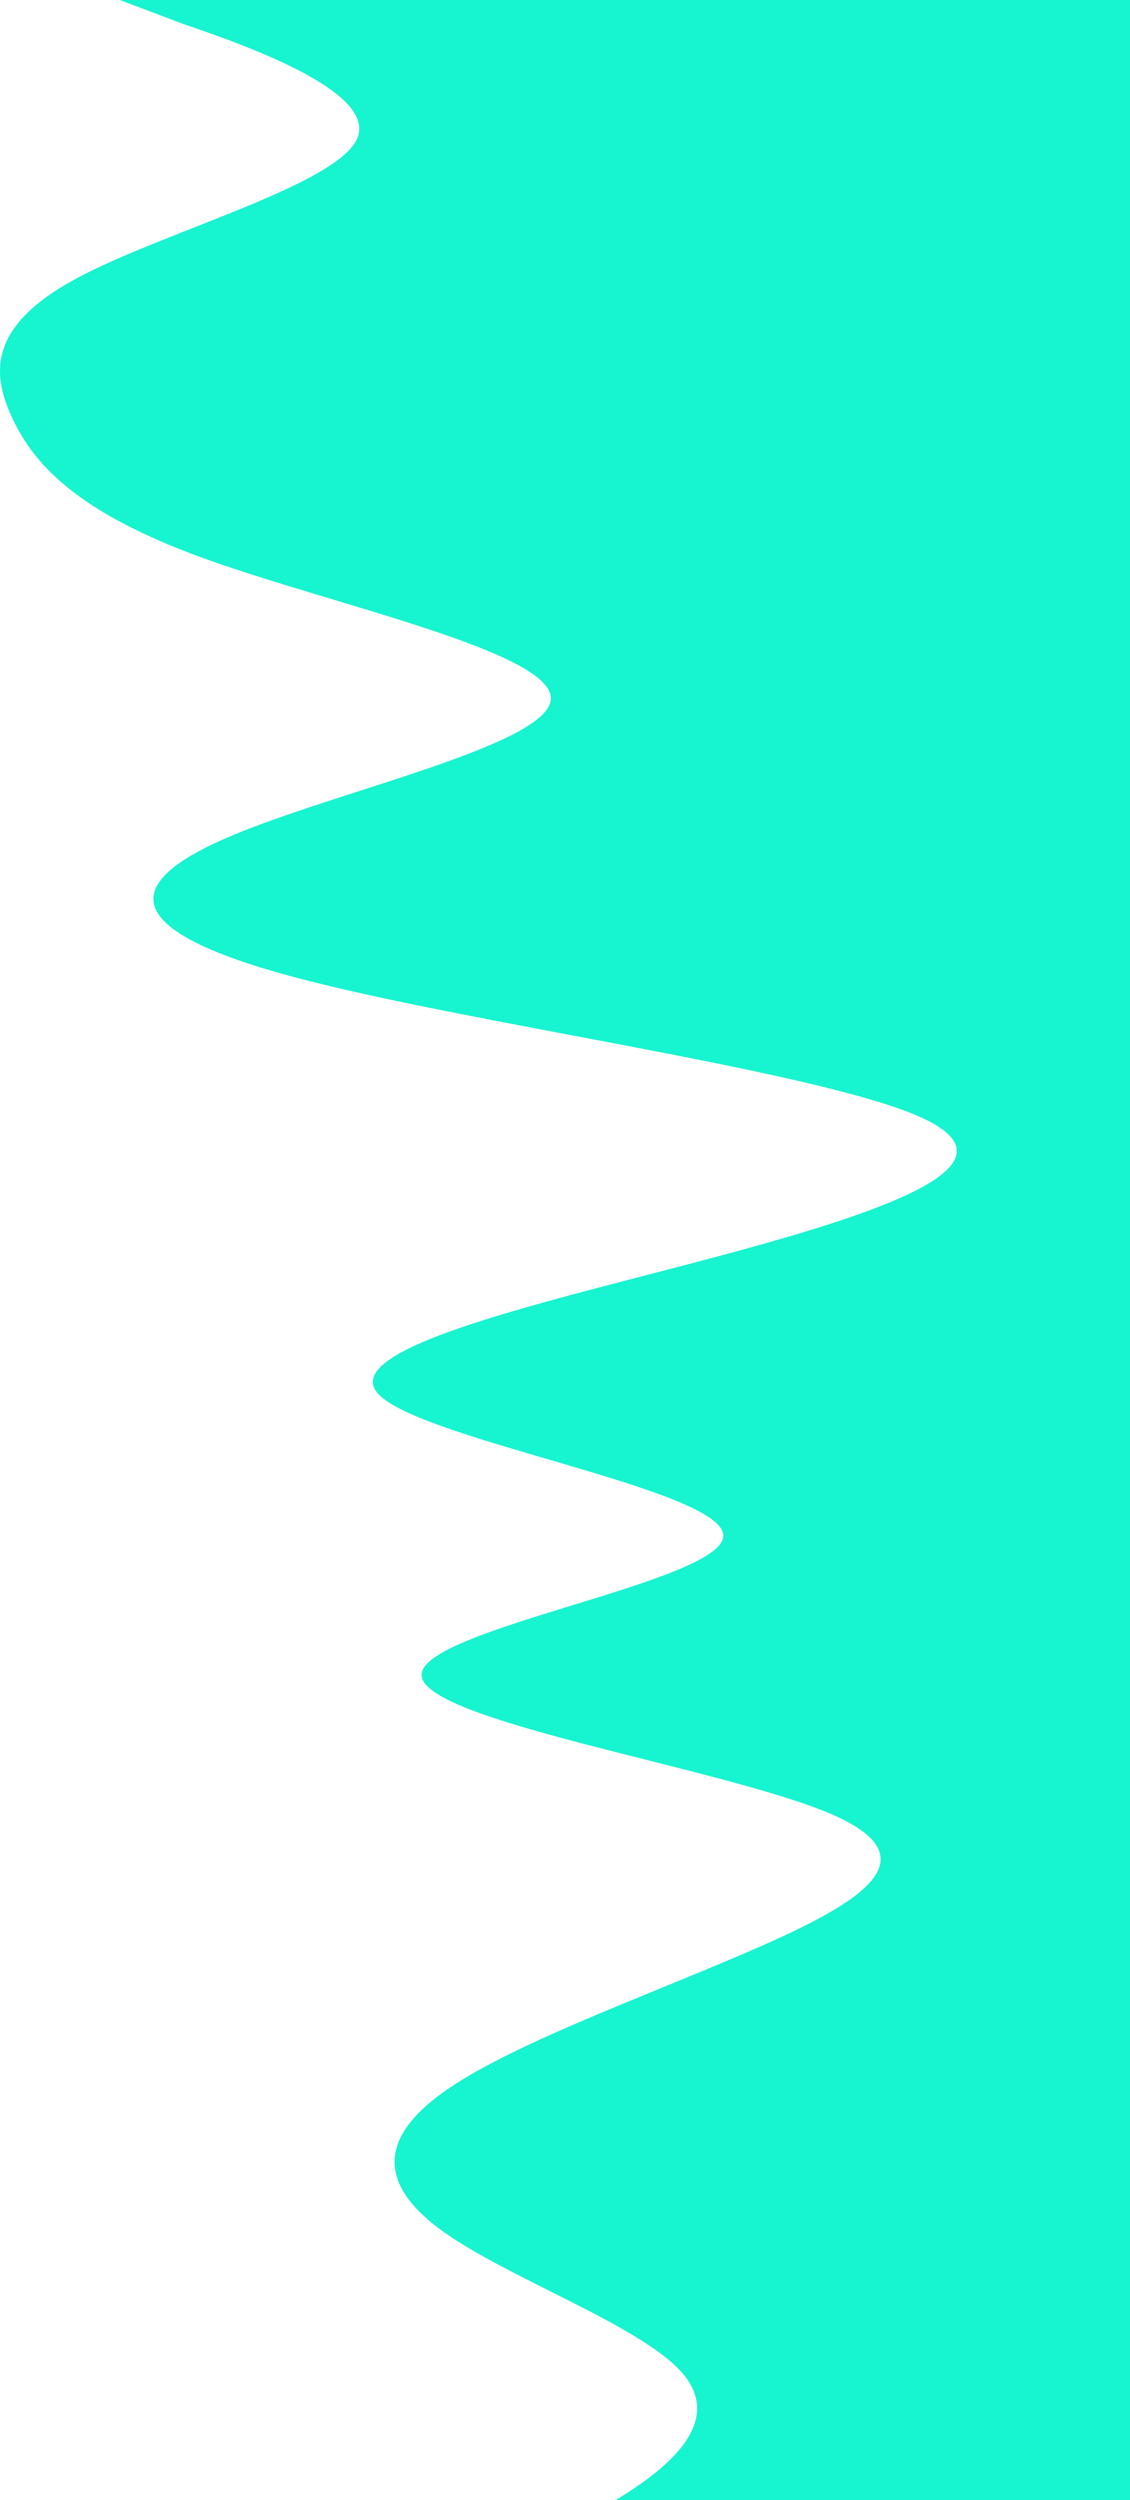 <svg width="463" height="1024" viewBox="0 0 463 1024" fill="none" xmlns="http://www.w3.org/2000/svg">
<g clip-path="url(#clip0_208_4)">
<path fill-rule="evenodd" clip-rule="evenodd" d="M49.067 2.08474e-05L75.563 10C102.06 19 155.052 38 146.22 57C137.388 76 66.731 95 31.403 114C-3.925 133 -3.925 152 4.907 171C13.739 190 31.403 210 84.396 229C137.388 248 225.709 267 225.709 286C225.709 305 137.388 324 93.228 343C49.067 362 49.067 381 119.724 400C190.381 419 331.694 438 375.854 457C420.015 476 367.022 495 296.366 514C225.709 533 137.388 552 155.052 571C172.716 590 296.366 610 296.366 629C296.366 648 172.716 667 172.716 686C172.716 705 296.366 724 340.526 743C384.687 762 349.358 781 305.198 800C261.037 819 208.045 838 181.549 857C155.052 876 155.052 895 181.549 914C208.045 933 261.037 952 278.701 971C296.366 990 278.701 1010 243.373 1029C208.045 1048 155.052 1067 110.892 1086C66.731 1105 31.403 1124 57.899 1143C84.396 1162 172.716 1181 216.877 1190L261.037 1200H526V1190C526 1181 526 1162 526 1143C526 1124 526 1105 526 1086C526 1067 526 1048 526 1029C526 1010 526 990 526 971C526 952 526 933 526 914C526 895 526 876 526 857C526 838 526 819 526 800C526 781 526 762 526 743C526 724 526 705 526 686C526 667 526 648 526 629C526 610 526 590 526 571C526 552 526 533 526 514C526 495 526 476 526 457C526 438 526 419 526 400C526 381 526 362 526 343C526 324 526 305 526 286C526 267 526 248 526 229C526 210 526 190 526 171C526 152 526 133 526 114C526 95 526 76 526 57C526 38 526 19 526 10V0L49.067 2.08474e-05Z" fill="#16F4D0"/>
</g>
<defs>
<clipPath id="clip0_208_4">
<rect width="463" height="1024" fill="white" transform="matrix(-1 0 0 1 463 0)"/>
</clipPath>
</defs>
</svg>
